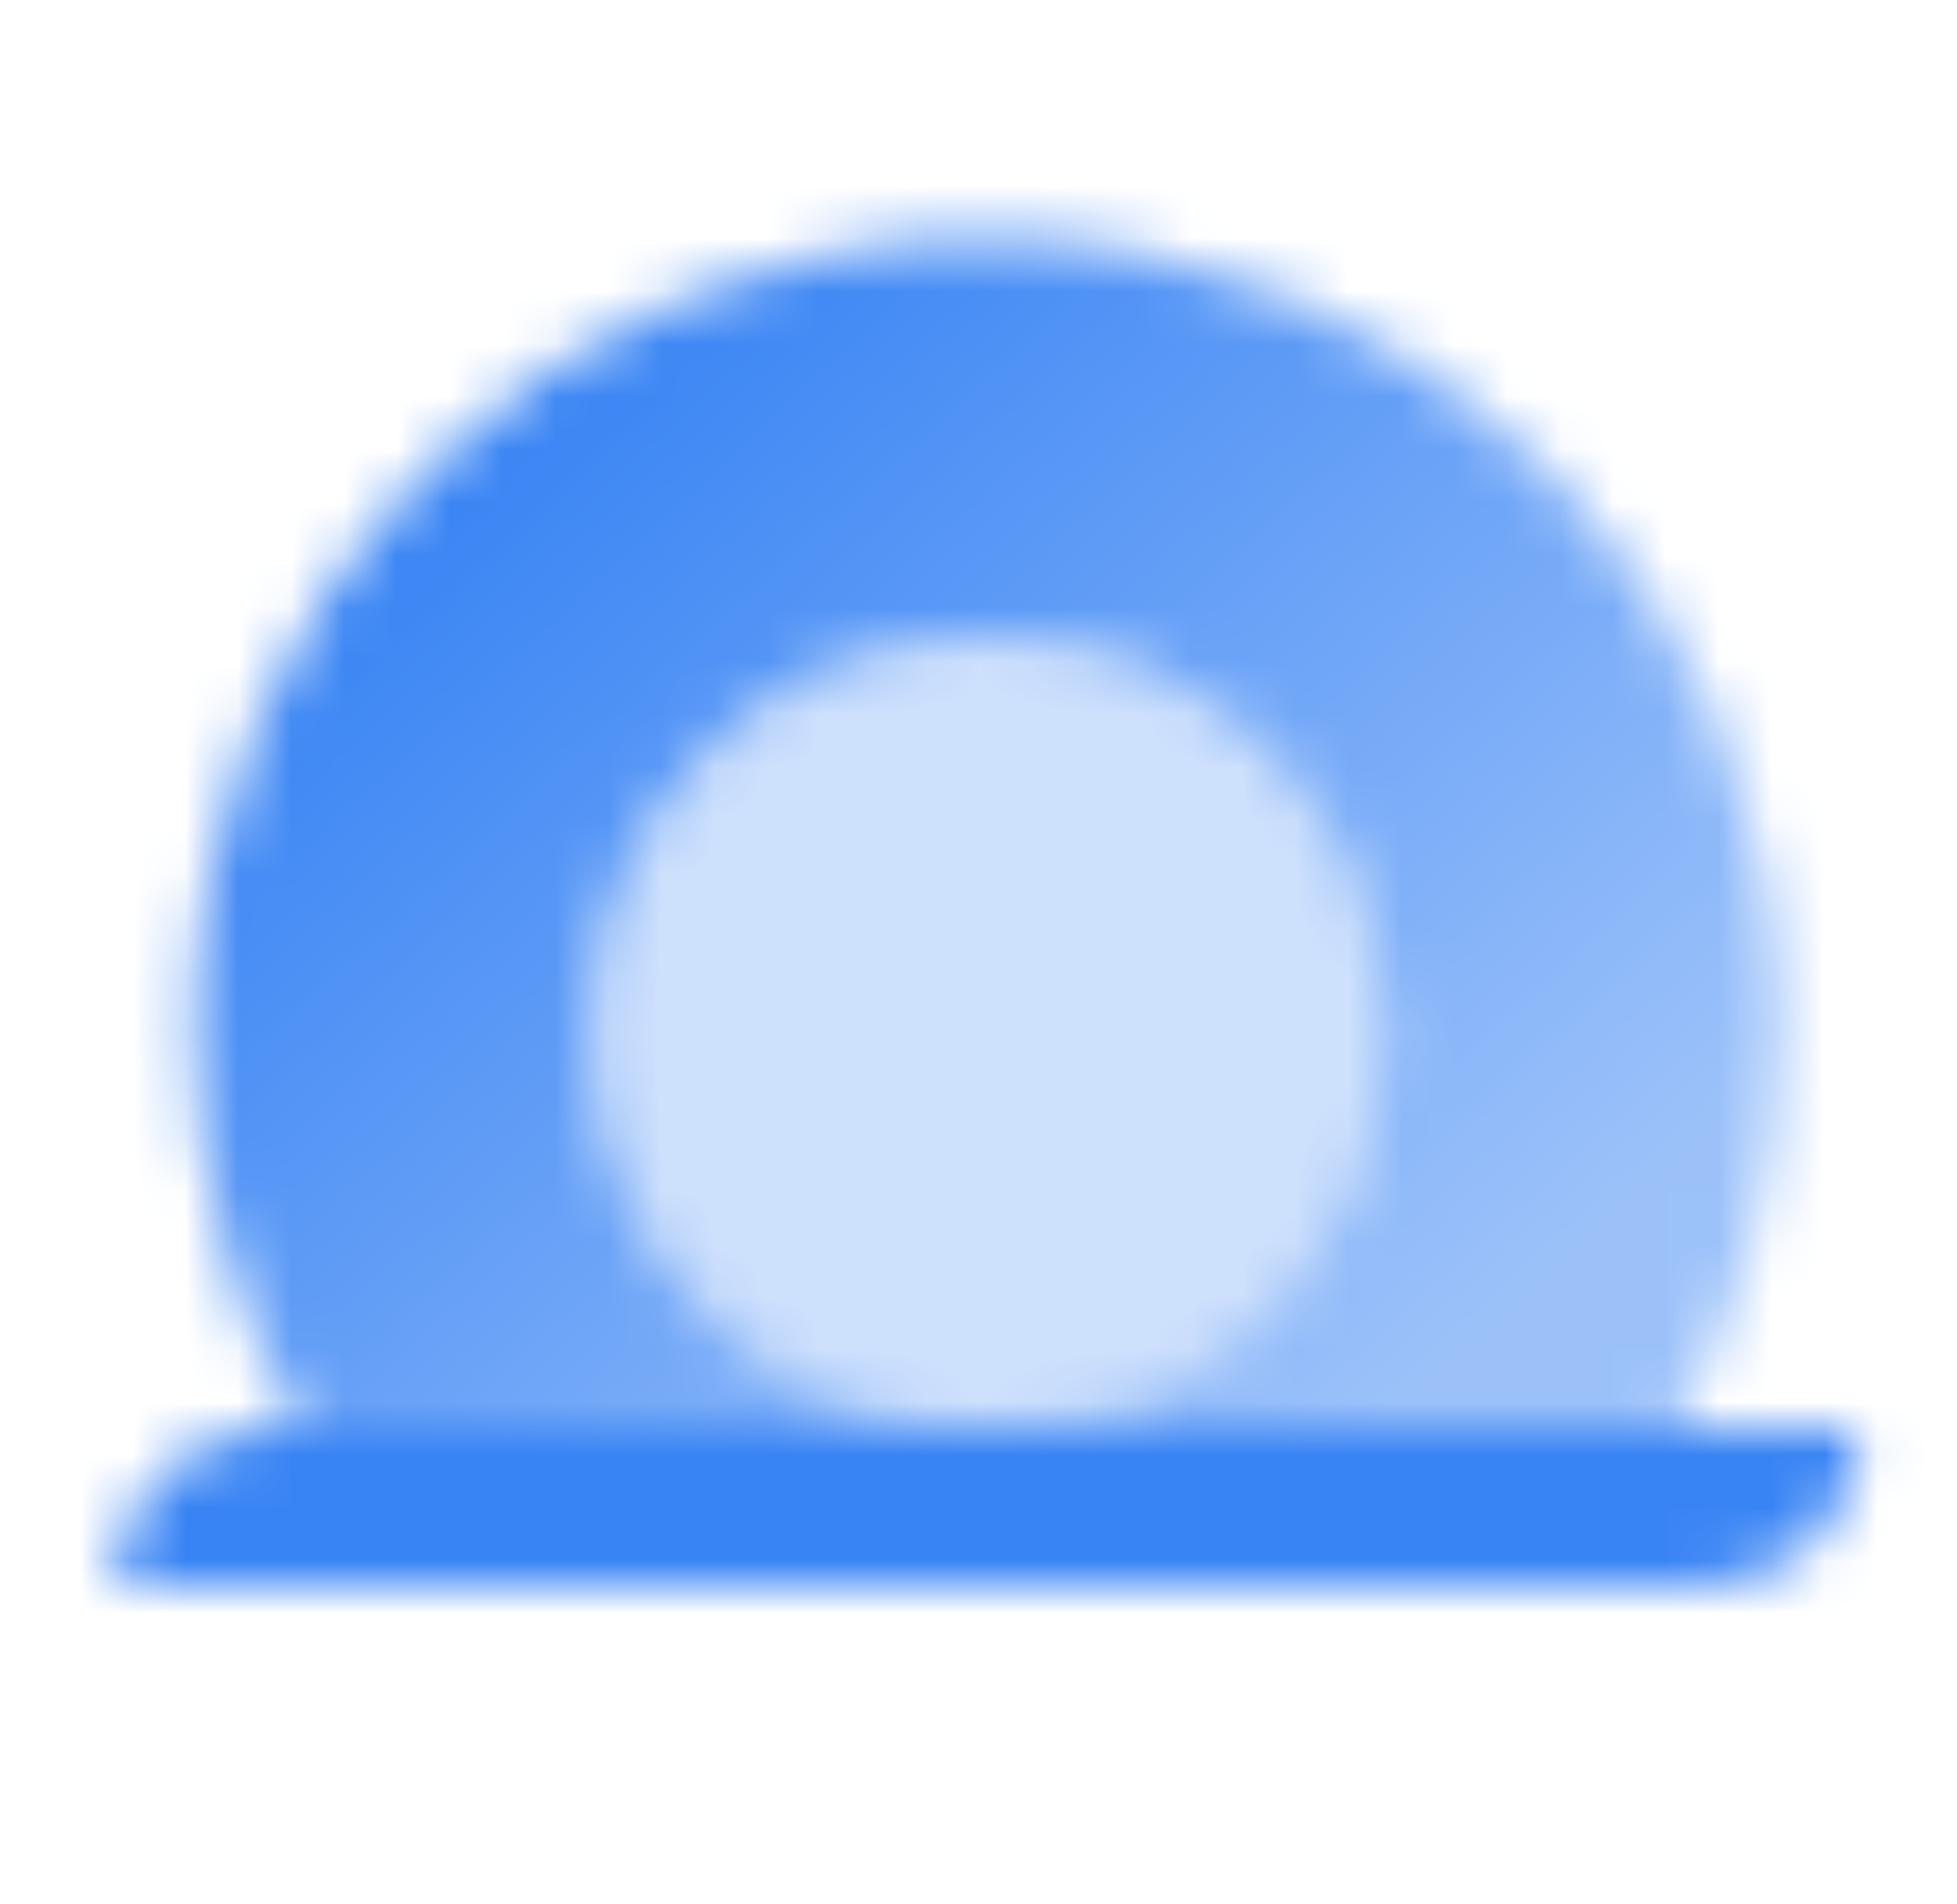 <svg width="37" height="36" viewBox="0 0 37 36" fill="none" xmlns="http://www.w3.org/2000/svg">
<mask id="mask0_2302_1625" style="mask-type:alpha" maskUnits="userSpaceOnUse" x="2" y="4" width="34" height="26">
<path fill-rule="evenodd" clip-rule="evenodd" d="M3.667 19.5C3.667 11.216 10.382 4.5 18.667 4.5C26.951 4.5 33.667 11.216 33.667 19.5C33.667 22.232 32.936 24.794 31.66 27H18.667C22.809 27 26.167 23.642 26.167 19.5C26.167 15.358 22.809 12 18.667 12C14.524 12 11.167 15.358 11.167 19.5C11.167 23.642 14.524 27 18.667 27H5.673C4.397 24.794 3.667 22.232 3.667 19.5Z" fill="url(#paint0_linear_2302_1625)"/>
<path opacity="0.25" fill-rule="evenodd" clip-rule="evenodd" d="M11.167 19.5C11.167 23.642 14.524 27 18.667 27C22.809 27 26.167 23.642 26.167 19.5C26.167 15.358 22.809 12 18.667 12C14.524 12 11.167 15.358 11.167 19.5Z" fill="black"/>
<path d="M2.167 30C2.167 28.343 3.51 27 5.167 27H35.167C35.167 28.657 33.824 30 32.167 30H2.167Z" fill="black"/>
</mask>
<g mask="url(#mask0_2302_1625)">
<path d="M0.667 0H36.667V36H0.667V0Z" fill="#3984F4"/>
</g>
<defs>
<linearGradient id="paint0_linear_2302_1625" x1="26.917" y1="26.25" x2="9.876" y2="7.69" gradientUnits="userSpaceOnUse">
<stop stop-opacity="0.5"/>
<stop offset="1"/>
</linearGradient>
</defs>
</svg>
